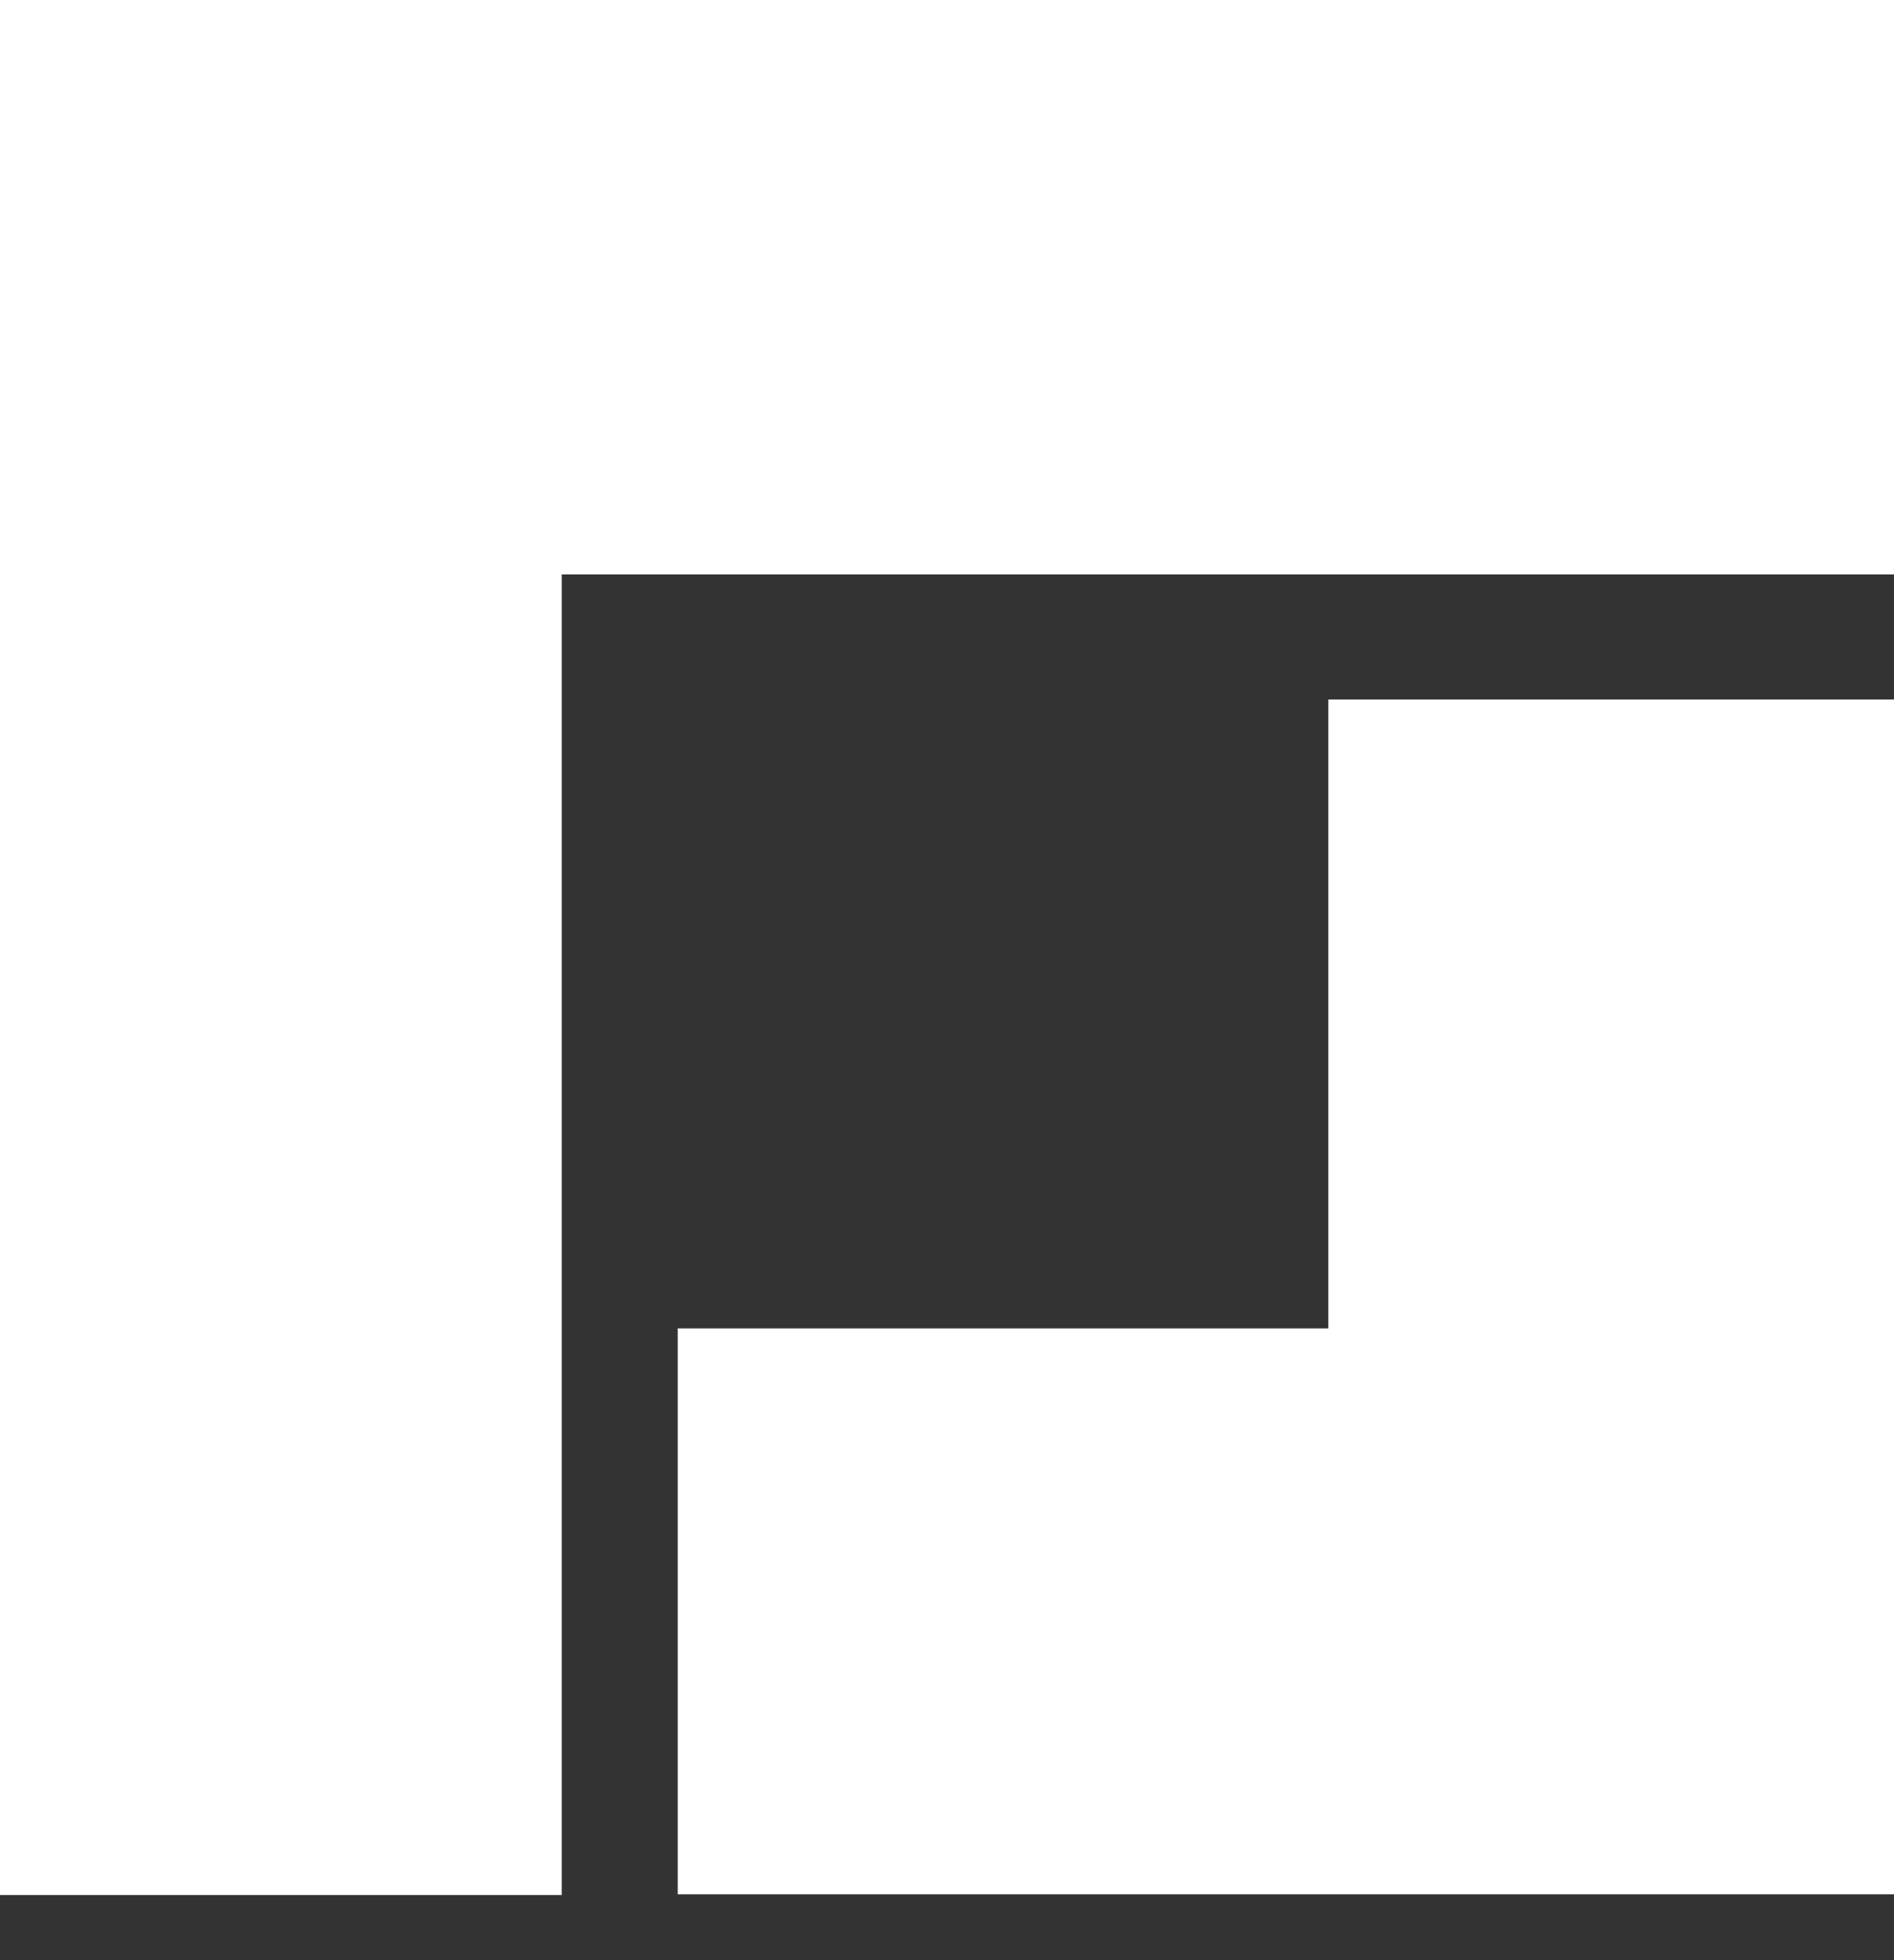 <svg width="29" height="30" viewBox="0 0 29 30" fill="none" xmlns="http://www.w3.org/2000/svg">
<rect x="0" y="0" width="29" height="30" fill="#333333" stroke="none"/>
<path d="M0 0V29.003H8.601V8.791H29V0H0Z" fill="white"/>
<path d="M29 10.706H20.339V20.331H10.377V28.992L29 28.992V10.706Z" fill="white"/>
</svg>
